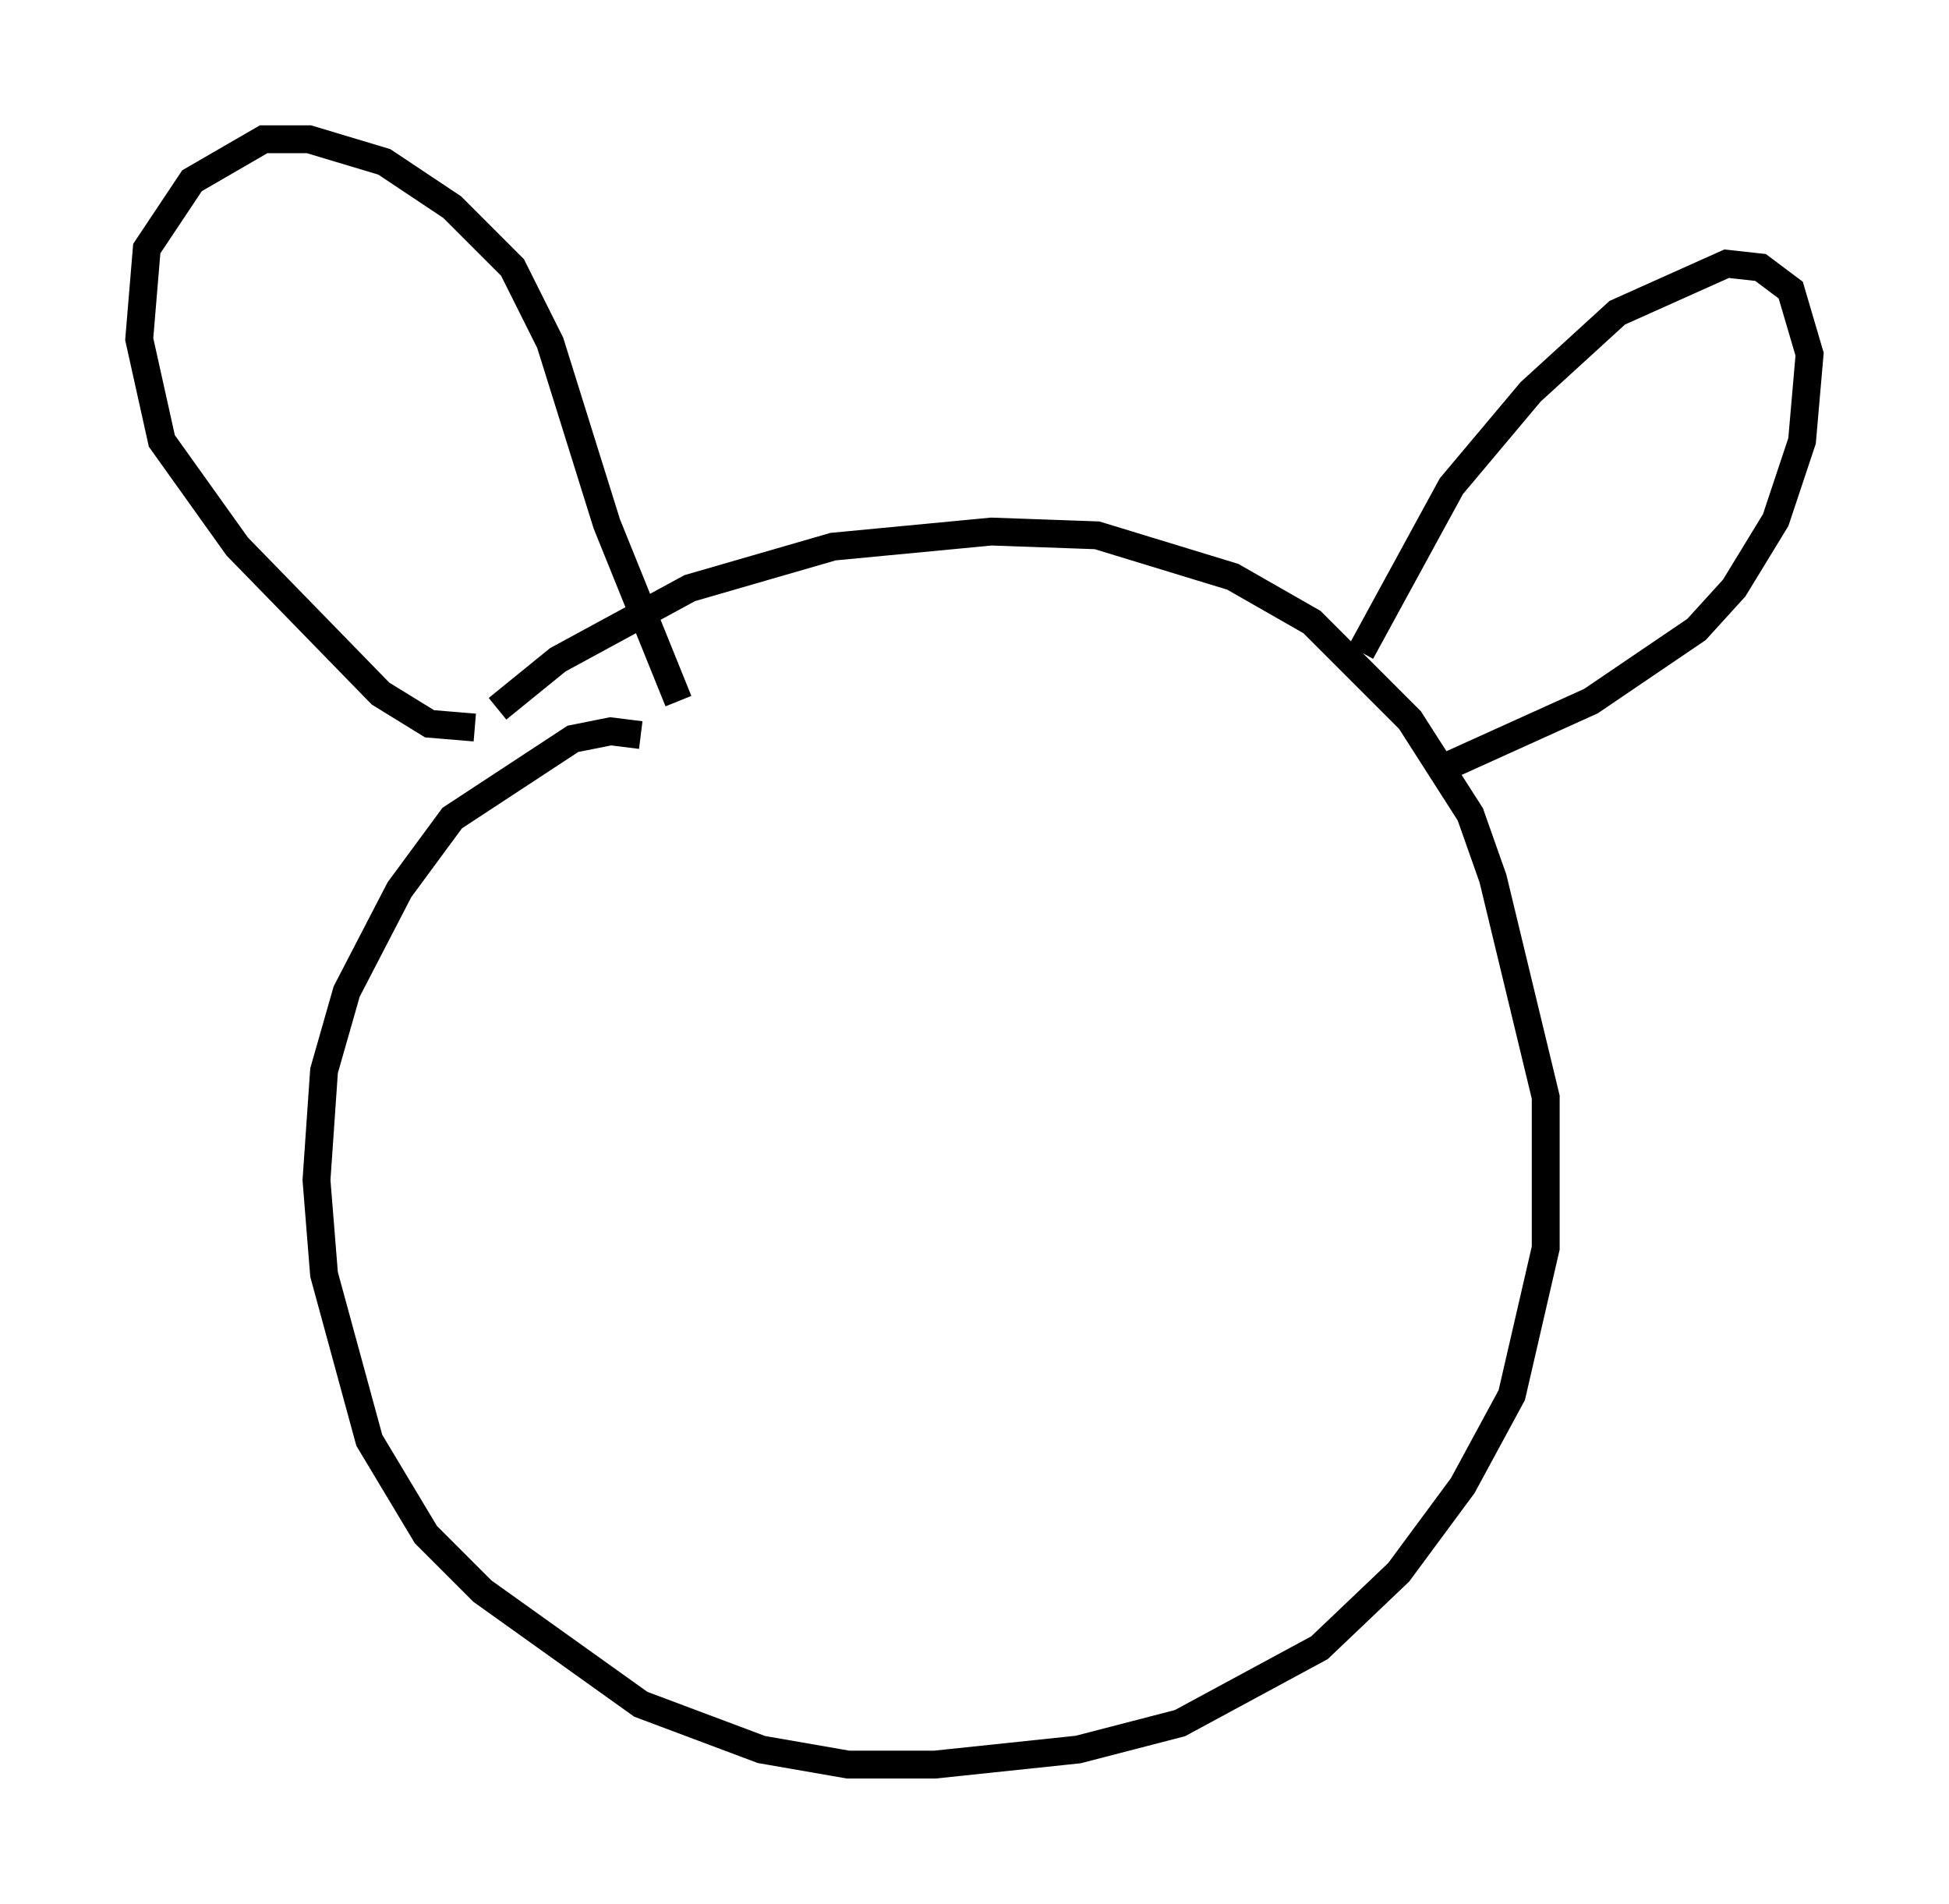 <?xml version="1.0" encoding="utf-8" ?>
<svg baseProfile="full" height="68.321" version="1.1" width="69.945" xmlns="http://www.w3.org/2000/svg" xmlns:ev="http://www.w3.org/2001/xml-events" xmlns:xlink="http://www.w3.org/1999/xlink"><defs /><rect fill="white" height="68.321" width="69.945" x="0" y="0" /><path d="M15.419, 28.139 m2.436, -2.706 l2.165, -1.759 4.736, -2.571 l5.142, -1.488 5.683, -0.541 l3.789, 0.135 4.871, 1.488 l2.842, 1.624 3.518, 3.518 l2.165, 3.383 0.812, 2.3 l1.894, 7.848 0.0, 5.413 l-1.218, 5.277 -1.759, 3.248 l-2.3, 3.112 -2.842, 2.706 l-5.007, 2.706 -3.654, 0.947 l-5.142, 0.541 -3.112, 0.0 l-3.112, -0.541 -4.33, -1.624 l-5.683, -4.059 -2.03, -2.03 l-2.03, -3.383 -1.624, -5.954 l-0.271, -3.383 0.271, -3.924 l0.812, -2.842 1.894, -3.654 l1.894, -2.571 4.33, -2.842 l1.353, -0.271 1.083, 0.135 m28.416, 1.353 l5.683, -2.571 3.789, -2.571 l1.353, -1.488 1.488, -2.436 l0.947, -2.842 0.271, -3.112 l-0.677, -2.3 -1.083, -0.812 l-1.218, -0.135 -3.924, 1.759 l-3.112, 2.842 -2.842, 3.383 l-3.248, 5.954 m-31.799, 2.706 l-1.624, -0.135 -1.759, -1.083 l-5.142, -5.277 -2.706, -3.789 l-0.812, -3.654 0.271, -3.248 l1.624, -2.436 2.571, -1.488 l1.624, 0.0 2.706, 0.812 l2.436, 1.624 2.165, 2.165 l1.353, 2.706 2.03, 6.495 l2.571, 6.36 m4.33, 4.736 " fill="none" stroke="black" stroke-width="1" /></svg>